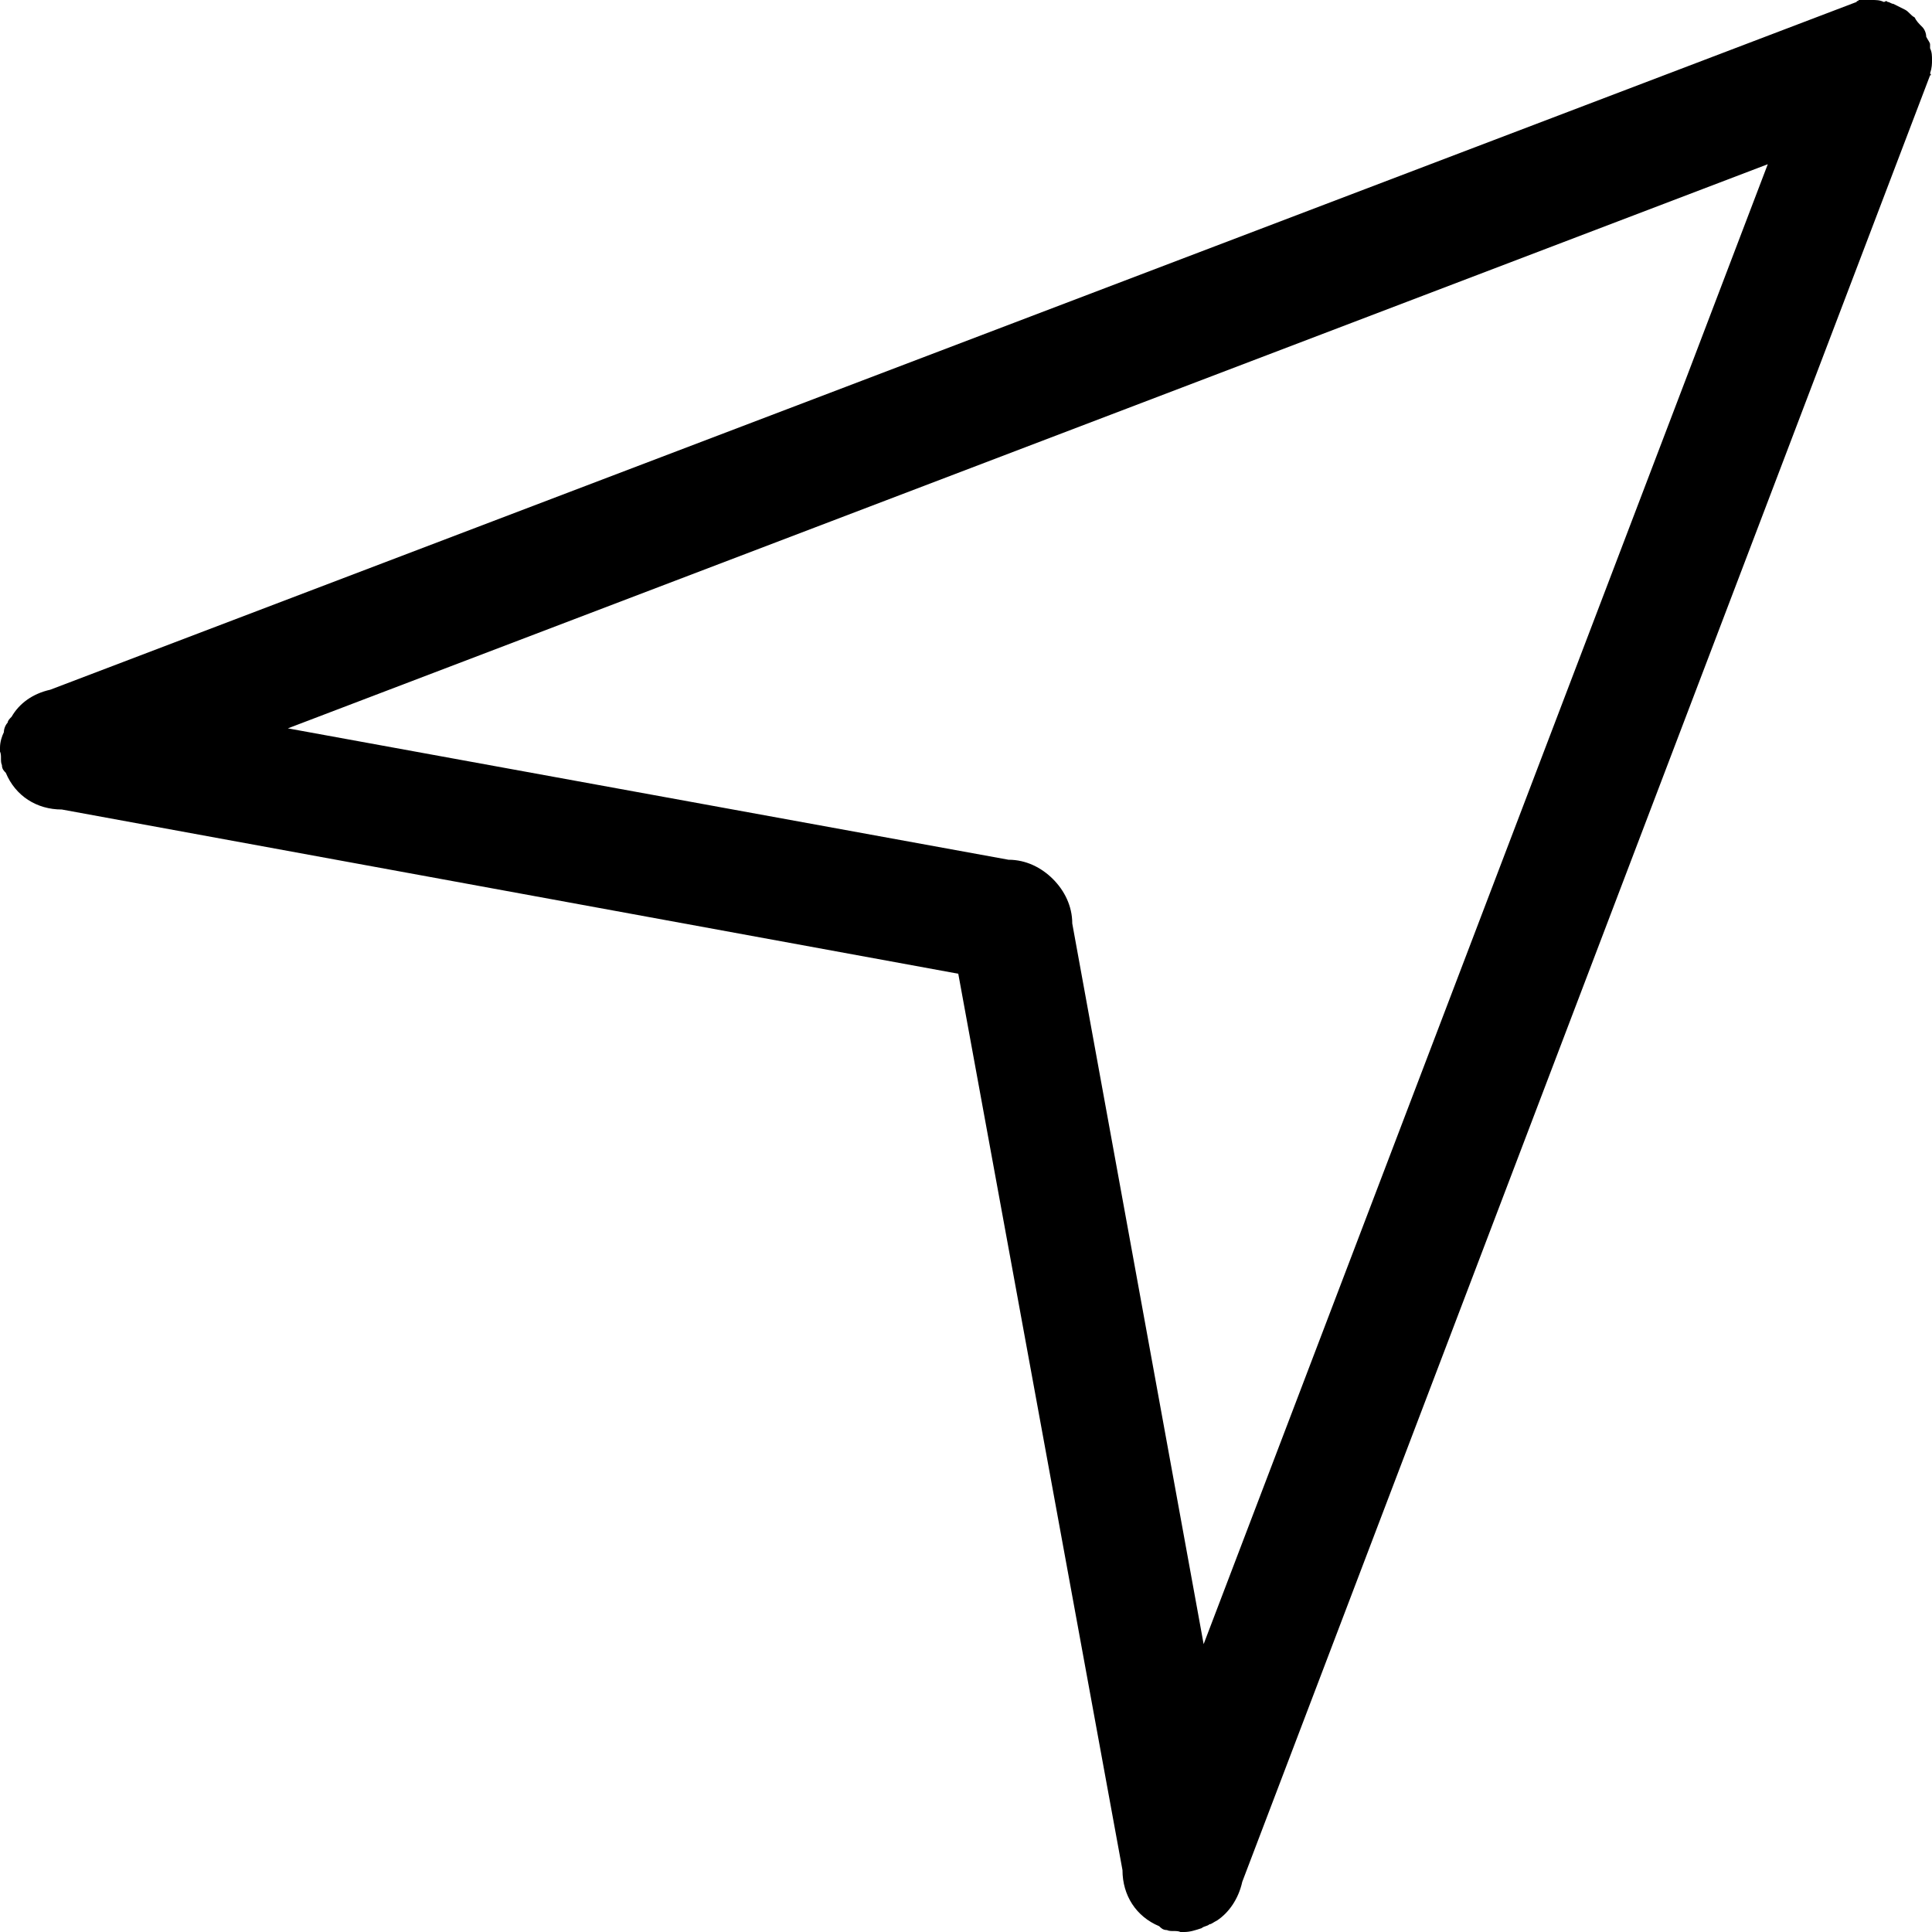 <?xml version="1.0" encoding="utf-8"?>
<!-- Generated by IcoMoon.io -->
<!DOCTYPE svg PUBLIC "-//W3C//DTD SVG 1.1//EN" "http://www.w3.org/Graphics/SVG/1.1/DTD/svg11.dtd">
<svg version="1.1" xmlns="http://www.w3.org/2000/svg" xmlns:xlink="http://www.w3.org/1999/xlink" width="100" height="100" viewBox="0 0 100 100">
<path d="M99.9 2.5c0-0.1 0-0.1 0-0.2s-0.1-0.2-0.2-0.4c0-0.2-0.1-0.4-0.2-0.5-0.2-0.2-0.3-0.3-0.4-0.5-0.2-0.1-0.3-0.3-0.5-0.4s-0.4-0.2-0.6-0.3c-0.1 0-0.2-0.1-0.3-0.1-0.1-0.1-0.1 0-0.2 0-0.2-0.1-0.4-0.1-0.6-0.1s-0.4 0-0.7 0c0 0.1-0.1 0-0.1 0.1l-93.5 35.6c-0.9 0.2-1.6 0.7-2 1.4-0.1 0.1-0.2 0.2-0.2 0.3-0.1 0.1-0.2 0.3-0.2 0.5-0.1 0.2-0.2 0.5-0.2 0.8 0 0 0 0 0 0 0 0.1 0 0.2 0 0.2 0.1 0.2 0 0.5 0.1 0.7 0 0.2 0.1 0.3 0.2 0.4 0 0 0 0 0 0 0.5 1.2 1.6 1.9 2.9 1.9 0 0 0 0 0 0l46.4 8.5 8.5 46.4c0 0 0 0 0 0 0 1.3 0.7 2.4 1.9 2.9 0 0 0 0 0 0 0.1 0.1 0.2 0.2 0.4 0.2 0.2 0.1 0.5 0 0.7 0.1 0.1 0 0.1 0 0.1 0 0.1 0 0.1 0 0.1 0 0.3 0 0.6-0.1 0.9-0.2 0.1-0.1 0.3-0.1 0.4-0.2 0.1 0 0.2-0.1 0.4-0.2 0.6-0.4 1.1-1.1 1.3-2l35.6-93.5c0.1 0 0-0.1 0-0.1 0.1-0.3 0.1-0.5 0.1-0.7s0-0.4-0.1-0.6zM62.3 85.1l-6.8-37.3c0-0.9-0.4-1.7-1-2.3s-1.4-1-2.3-1l-37.3-6.8 76.6-29.2-29.2 76.6z"></path>
</svg>
